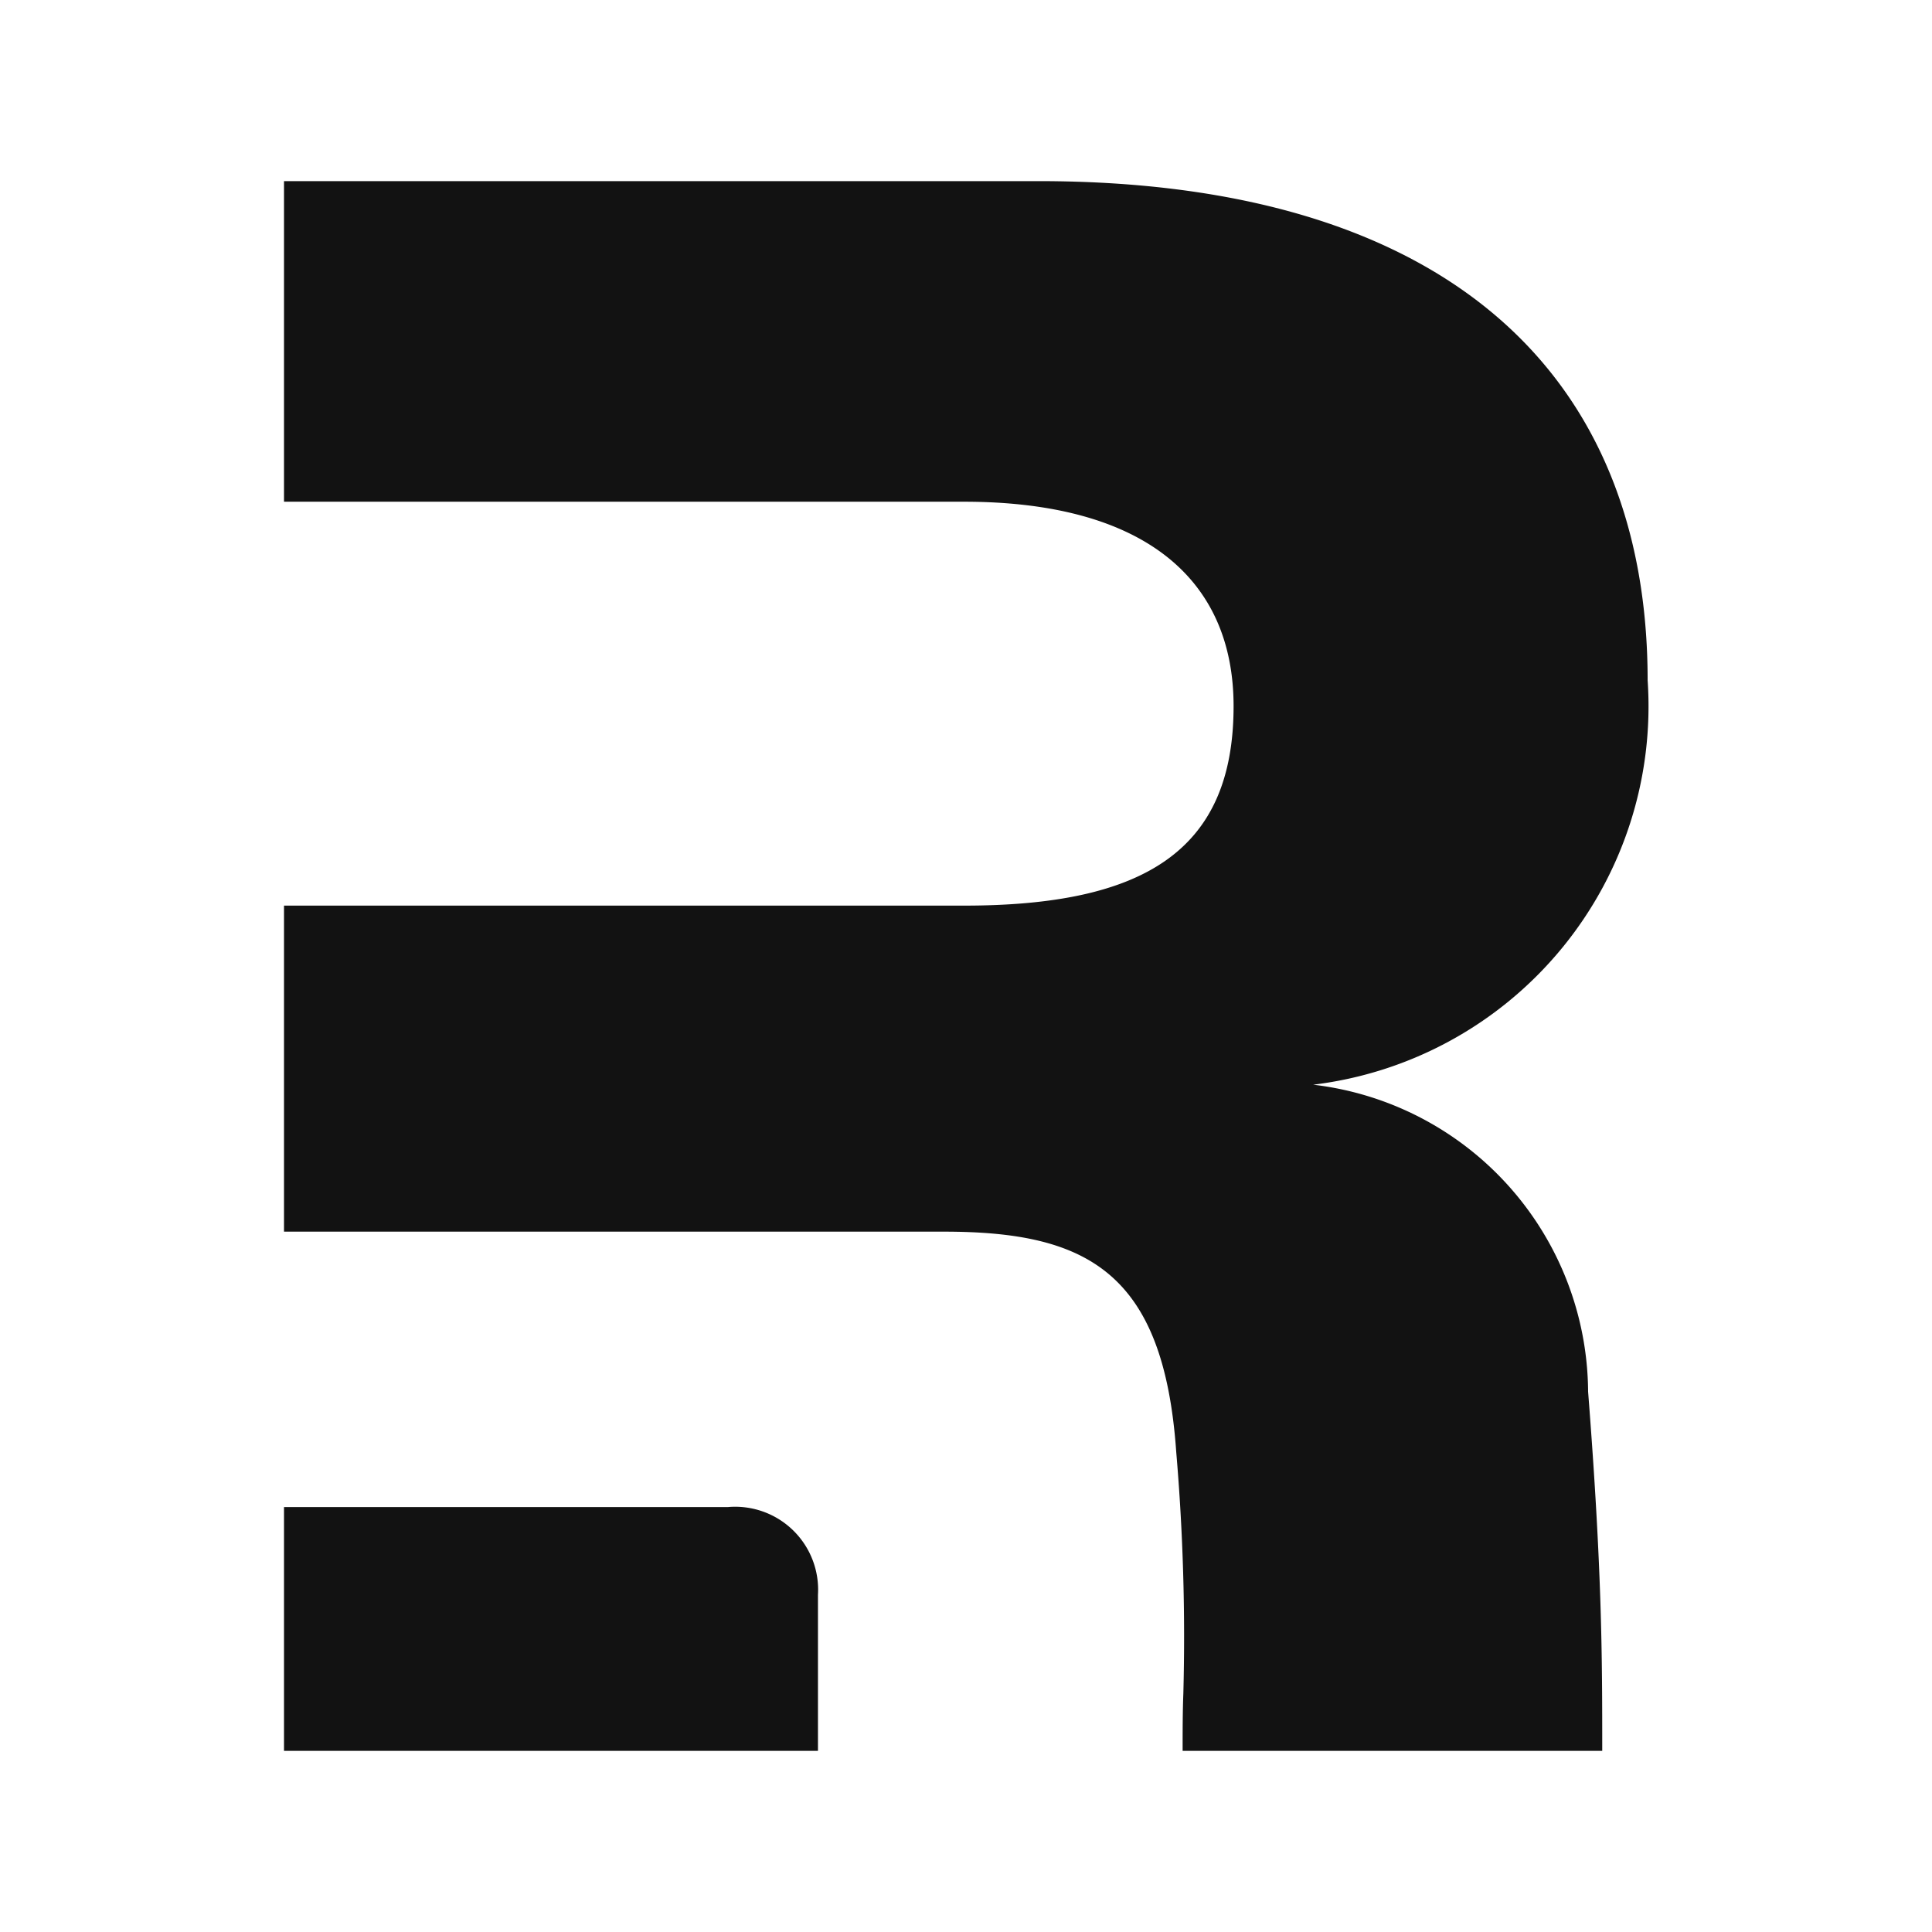 <svg xmlns="http://www.w3.org/2000/svg" viewBox="0 0 16 16"><path fill="#121212" d="M13.152 11.525c.117 1.5.117 2.206.117 2.975H9.794c0-.167 0-.321.006-.476a18 18 0 0 0-.059-2C9.637 10.533 9 10.2 7.818 10.2H2.352V7.5h5.631c1.489 0 2.233-.453 2.233-1.652 0-1.054-.744-1.693-2.233-1.693H2.352V1.5H8.6c3.37 0 5.045 1.592 5.045 4.134a3.157 3.157 0 0 1-2.77 3.349 2.576 2.576 0 0 1 2.277 2.542"/><path fill="#121212" d="M2.352 14.5v-2.019h3.675a.687.687 0 0 1 .747.727V14.5Z"/></svg>